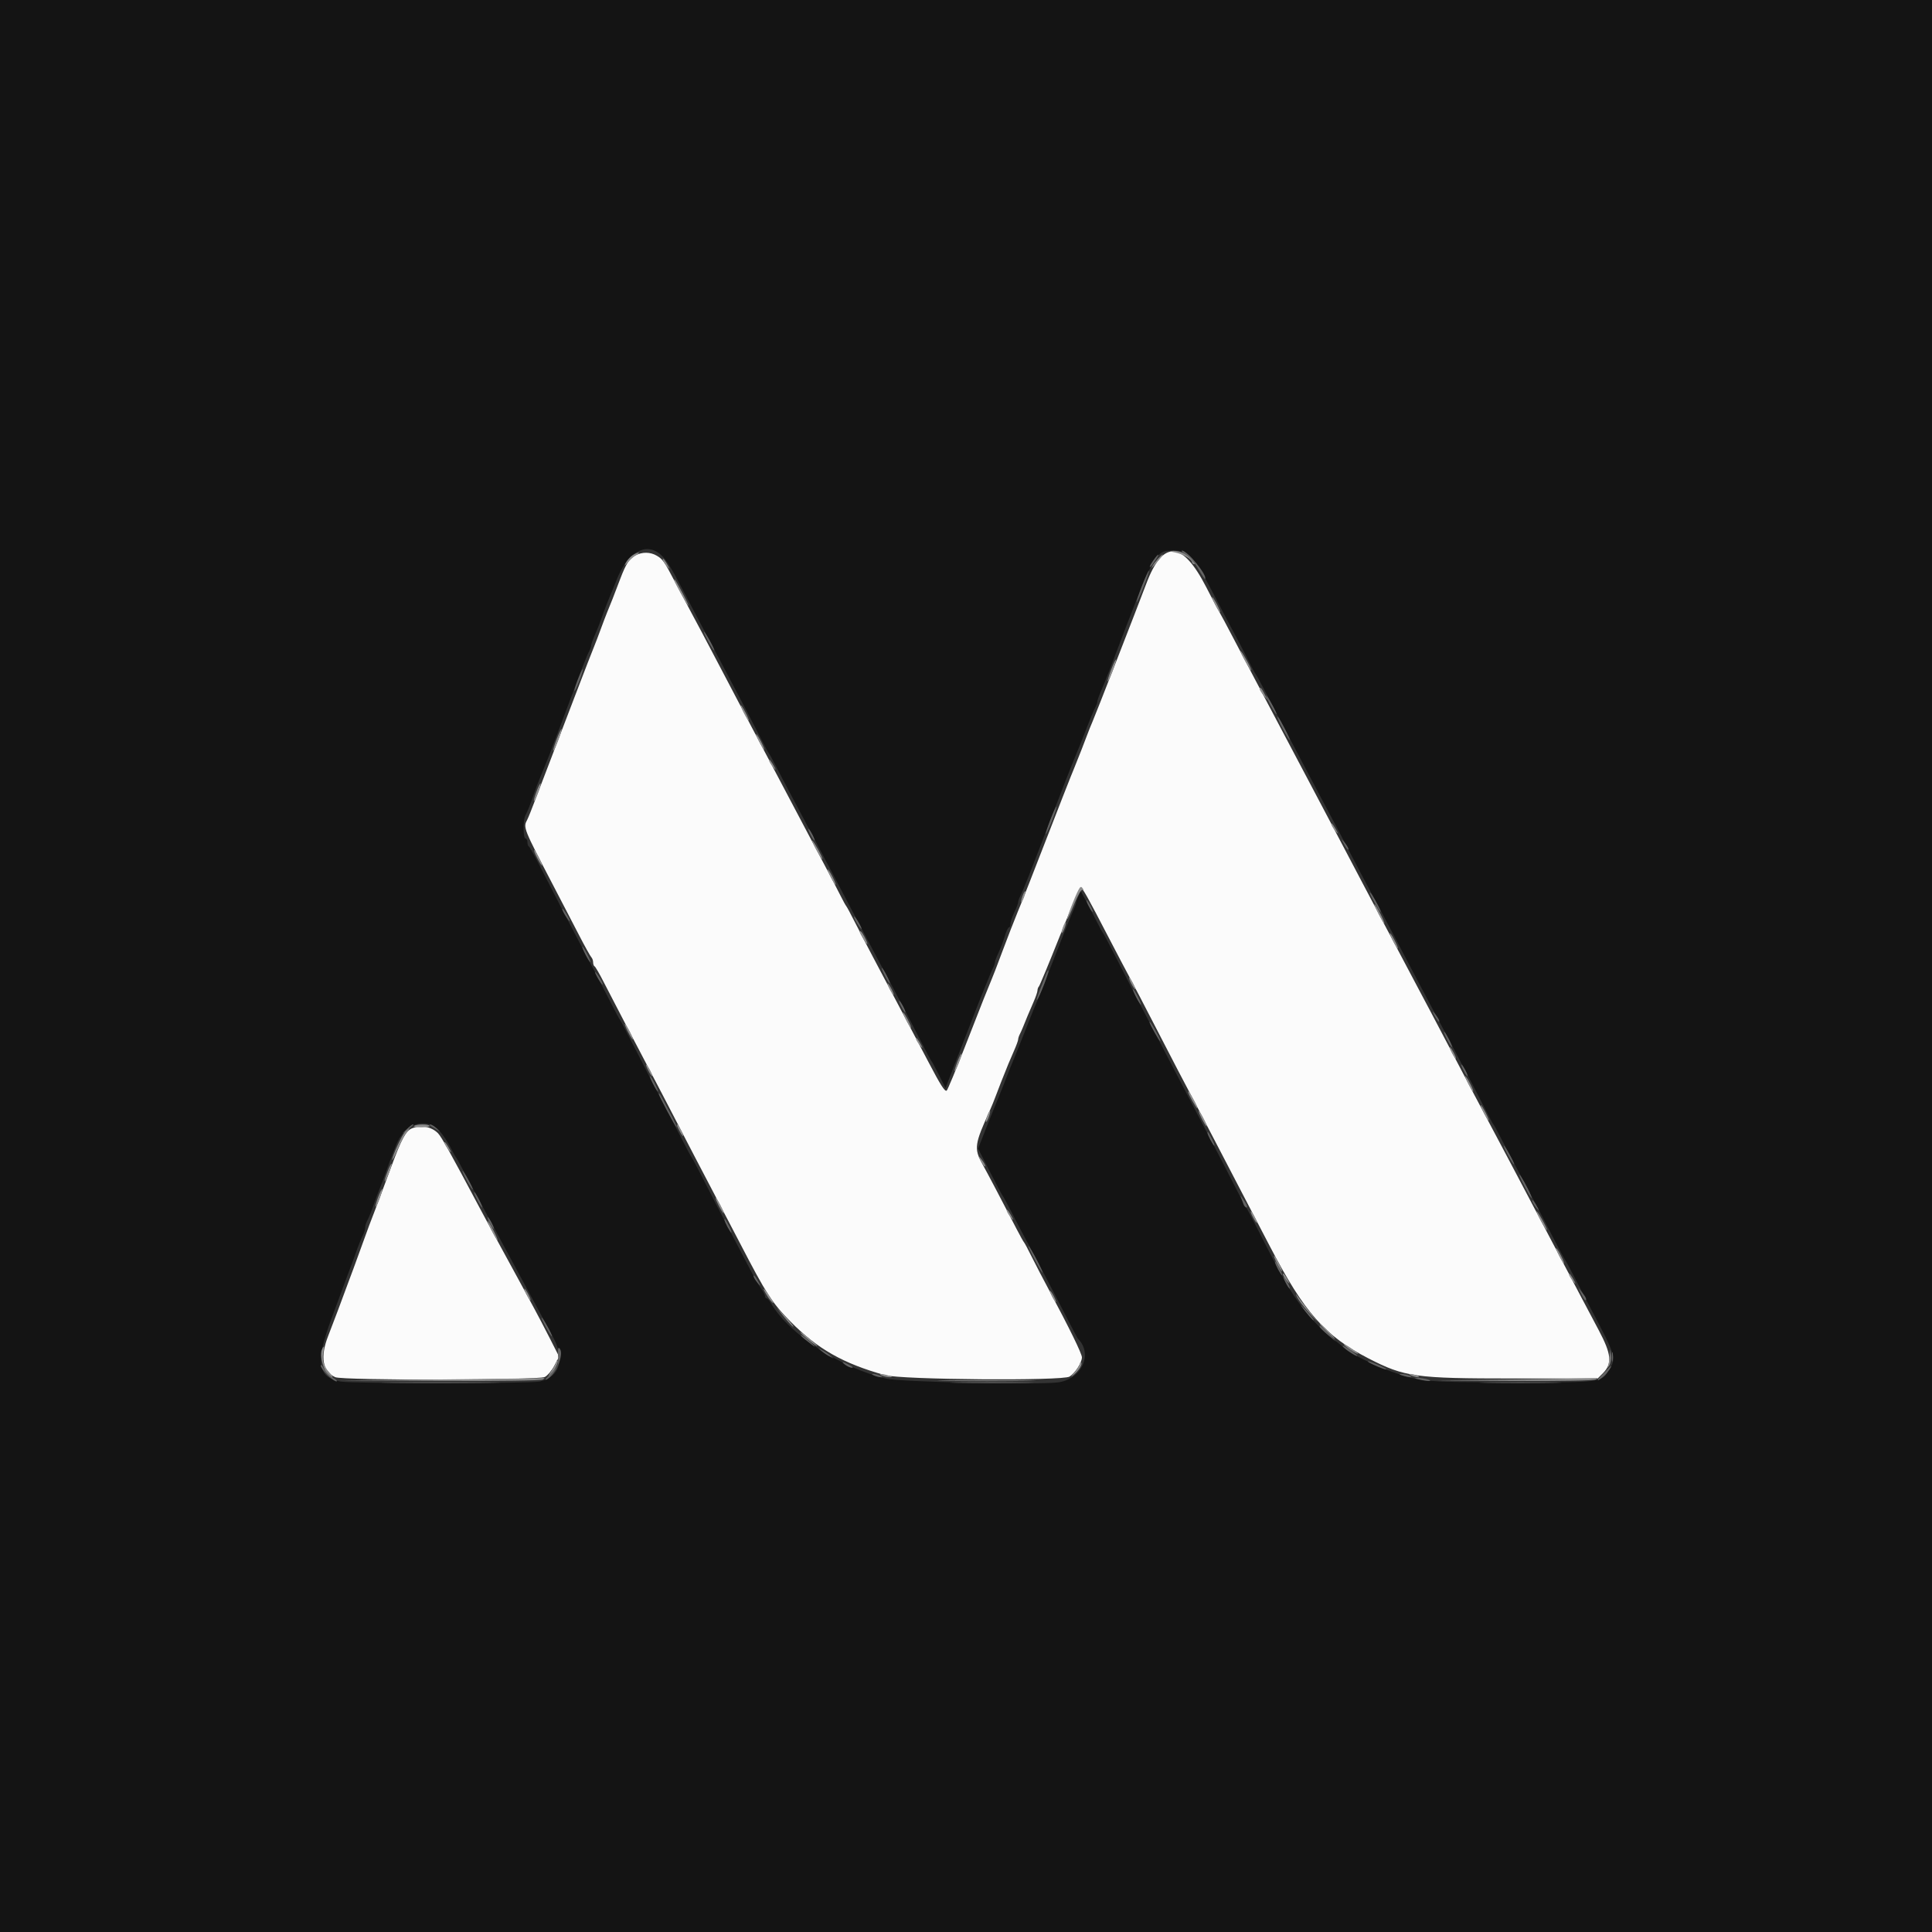 <svg id="svg" version="1.1" xmlns="http://www.w3.org/2000/svg" xmlns:xlink="http://www.w3.org/1999/xlink" width="400" height="400" viewBox="0, 0, 400,400"><rect x="0" y="0" width="400" height="400" fill="#333333" stroke="none"/><g id="svgg"><path id="path0" d="M131.557 114.999 C 130.269 115.699,129.605 116.720,128.434 119.800 C 126.904 123.826,126.538 124.760,125.693 126.800 C 125.465 127.350,124.883 128.880,124.400 130.200 C 123.917 131.520,123.335 133.050,123.107 133.600 C 122.879 134.150,122.561 134.960,122.400 135.400 C 122.239 135.840,121.920 136.650,121.692 137.200 C 121.463 137.750,120.736 139.640,120.075 141.400 C 119.414 143.160,117.312 148.650,115.405 153.600 C 113.497 158.550,111.396 164.040,110.737 165.800 C 110.077 167.560,109.372 169.313,109.169 169.695 C 108.294 171.341,108.288 171.325,114.685 183.600 C 116.463 187.010,118.847 191.600,119.984 193.800 C 121.122 196.000,122.220 197.971,122.426 198.180 C 122.632 198.389,122.800 198.869,122.800 199.247 C 122.800 199.624,122.935 199.993,123.100 200.067 C 123.265 200.140,124.133 201.640,125.029 203.400 C 125.926 205.160,127.793 208.760,129.179 211.400 C 135.854 224.110,138.748 229.656,143.898 239.600 C 145.322 242.350,147.253 246.040,148.190 247.800 C 149.127 249.560,151.386 253.880,153.210 257.400 C 158.634 267.867,159.842 269.740,163.664 273.614 C 169.258 279.284,174.545 282.286,183.200 284.704 C 186.649 285.668,220.036 285.930,221.449 285.005 C 222.633 284.229,223.996 282.102,223.999 281.027 C 224.000 280.272,221.434 275.023,217.141 266.999 C 215.963 264.798,214.374 261.738,213.608 260.199 C 212.843 258.659,212.121 257.310,212.006 257.200 C 211.890 257.090,211.236 255.920,210.553 254.600 C 207.154 248.035,204.590 243.162,203.360 240.935 C 201.628 237.797,201.766 236.852,204.986 229.800 C 205.288 229.140,205.836 227.790,206.204 226.800 C 206.573 225.810,207.038 224.595,207.237 224.100 C 207.437 223.605,207.780 222.750,208.000 222.200 C 208.220 221.650,208.562 220.795,208.760 220.300 C 208.958 219.805,209.498 218.547,209.960 217.504 C 210.422 216.462,210.800 215.424,210.800 215.199 C 210.800 214.974,210.959 214.477,211.153 214.095 C 211.480 213.453,211.820 212.649,212.760 210.300 C 212.958 209.805,213.498 208.547,213.960 207.504 C 214.422 206.462,214.800 205.367,214.800 205.071 C 214.800 204.775,214.933 204.401,215.095 204.238 C 215.257 204.076,217.192 199.411,219.395 193.872 C 221.598 188.332,223.574 183.825,223.786 183.855 C 224.187 183.911,225.007 185.376,229.691 194.400 C 231.232 197.370,233.174 201.060,234.006 202.600 C 234.837 204.140,237.044 208.370,238.909 212.000 C 240.774 215.630,243.011 219.950,243.882 221.600 C 247.634 228.715,250.500 234.188,253.412 239.800 C 255.124 243.100,257.279 247.240,258.201 249.000 C 259.123 250.760,261.282 254.900,263.000 258.200 C 270.034 271.715,274.376 276.637,283.320 281.238 C 290.817 285.095,293.016 285.400,313.291 285.400 L 330.782 285.400 331.835 284.347 C 333.838 282.344,333.652 280.391,330.976 275.356 C 329.702 272.960,327.997 269.740,327.187 268.200 C 326.376 266.660,324.857 263.780,323.812 261.800 C 319.372 253.391,317.567 249.964,315.491 246.000 C 314.281 243.690,312.665 240.630,311.899 239.200 C 311.134 237.770,309.651 234.980,308.604 233.000 C 307.557 231.020,306.027 228.140,305.203 226.600 C 304.380 225.060,302.394 221.280,300.790 218.200 C 299.186 215.120,297.247 211.430,296.481 210.000 C 295.715 208.570,294.330 205.960,293.403 204.200 C 292.476 202.440,290.952 199.560,290.016 197.800 C 289.081 196.040,287.365 192.800,286.202 190.600 C 285.040 188.400,283.233 184.980,282.186 183.000 C 281.140 181.020,279.435 177.780,278.398 175.800 C 276.531 172.236,274.604 168.585,271.114 162.000 C 268.845 157.717,265.139 150.707,263.079 146.800 C 262.209 145.150,260.829 142.540,260.013 141.000 C 259.197 139.460,257.213 135.680,255.605 132.600 C 253.998 129.520,252.554 126.820,252.397 126.600 C 252.240 126.380,251.052 124.130,249.756 121.600 C 244.806 111.935,240.780 111.687,237.331 120.834 C 235.257 126.332,226.773 148.101,226.197 149.400 C 225.905 150.060,225.364 151.410,224.996 152.400 C 224.627 153.390,224.162 154.605,223.963 155.100 C 223.233 156.911,222.792 158.020,222.454 158.900 C 222.263 159.395,221.916 160.250,221.682 160.800 C 221.448 161.350,219.164 167.200,216.605 173.800 C 214.047 180.400,211.760 186.250,211.523 186.800 C 211.287 187.350,210.937 188.205,210.746 188.700 C 210.416 189.558,210.038 190.510,209.238 192.500 C 209.039 192.995,208.302 194.930,207.600 196.800 C 206.044 200.945,205.829 201.503,205.254 202.900 C 205.004 203.505,204.620 204.450,204.400 205.000 C 204.180 205.550,203.833 206.405,203.630 206.900 C 203.426 207.395,201.699 211.805,199.791 216.700 C 197.884 221.595,196.176 225.691,195.996 225.803 C 195.611 226.040,194.724 224.652,192.290 220.000 C 191.311 218.130,189.747 215.160,188.814 213.400 C 187.880 211.640,186.167 208.400,185.005 206.200 C 183.844 204.000,181.940 200.400,180.774 198.200 C 179.607 196.000,177.924 192.760,177.032 191.000 C 176.141 189.240,175.319 187.710,175.206 187.600 C 175.093 187.490,174.550 186.500,174.001 185.400 C 173.451 184.300,171.997 181.510,170.769 179.200 C 168.266 174.491,164.400 167.171,161.823 162.262 C 160.882 160.468,159.439 157.740,158.617 156.200 C 157.158 153.464,155.077 149.512,149.982 139.800 C 145.669 131.579,144.564 129.489,143.001 126.600 C 142.167 125.060,140.733 122.360,139.814 120.600 C 137.527 116.223,137.226 115.788,135.971 115.047 C 134.637 114.259,132.952 114.241,131.557 114.999 M85.303 233.612 C 84.031 234.123,83.143 235.766,81.015 241.541 C 79.166 246.559,77.020 252.262,76.402 253.800 C 76.225 254.240,75.864 255.230,75.600 256.000 C 75.336 256.770,74.976 257.760,74.800 258.200 C 74.624 258.640,74.264 259.630,74.000 260.400 C 73.736 261.170,73.375 262.160,73.199 262.600 C 73.022 263.040,72.518 264.390,72.079 265.600 C 70.988 268.602,68.893 274.173,67.943 276.600 C 66.248 280.926,66.764 283.926,69.409 285.131 C 70.930 285.824,111.408 285.784,112.800 285.088 C 113.350 284.813,114.241 283.756,114.780 282.738 L 115.761 280.888 113.864 277.144 C 112.820 275.085,111.345 272.262,110.586 270.872 C 109.827 269.482,108.461 266.962,107.550 265.272 C 106.639 263.582,104.953 260.490,103.805 258.400 C 102.656 256.310,100.759 252.800,99.590 250.600 C 93.326 238.813,91.377 235.320,90.671 234.614 C 89.313 233.256,87.178 232.858,85.303 233.612 " stroke="none" fill="#fbfbfb" fill-rule="evenodd"></path><path id="path1" d="M0.000 200.000 L 0.000 400.000 200.000 400.000 L 400.000 400.000 400.000 200.000 L 400.000 0.000 200.000 0.000 L 0.000 0.000 0.000 200.000 M136.636 114.709 C 137.858 115.720,138.841 117.273,141.506 122.406 C 142.818 124.933,144.427 127.990,145.081 129.200 C 145.735 130.410,147.404 133.560,148.791 136.200 C 150.178 138.840,152.122 142.530,153.112 144.400 C 154.102 146.270,155.832 149.600,156.956 151.800 C 158.080 154.000,159.091 155.890,159.202 156.000 C 159.314 156.110,159.956 157.280,160.631 158.600 C 161.305 159.920,162.724 162.620,163.784 164.600 C 164.845 166.580,166.703 170.090,167.915 172.400 C 170.242 176.838,172.470 181.065,175.346 186.500 C 176.307 188.315,177.995 191.522,179.098 193.626 C 180.202 195.730,181.732 198.610,182.499 200.026 C 184.462 203.648,189.046 212.402,190.969 216.200 C 191.860 217.960,192.685 219.490,192.802 219.600 C 192.920 219.710,193.633 221.032,194.387 222.537 L 195.757 225.274 198.916 217.137 C 200.653 212.662,202.214 208.640,202.384 208.200 C 202.554 207.760,202.897 206.905,203.146 206.300 C 203.396 205.695,203.780 204.750,204.000 204.200 C 204.979 201.753,205.316 200.955,205.647 200.305 C 205.841 199.923,206.000 199.420,206.000 199.186 C 206.000 198.952,206.335 198.069,206.744 197.222 C 207.152 196.376,207.732 194.855,208.031 193.842 C 208.330 192.829,208.715 192.000,208.887 192.000 C 209.059 192.000,209.200 191.674,209.200 191.275 C 209.200 190.876,209.560 189.805,210.000 188.894 C 210.440 187.984,210.800 187.048,210.800 186.814 C 210.800 186.580,210.959 186.077,211.153 185.695 C 211.527 184.960,212.276 183.201,212.854 181.700 C 213.044 181.205,213.365 180.395,213.566 179.900 C 213.767 179.405,215.490 174.950,217.395 170.000 C 221.086 160.410,221.246 160.000,221.946 158.300 C 222.196 157.695,222.580 156.750,222.800 156.200 C 223.020 155.650,223.404 154.705,223.654 154.100 C 223.903 153.495,224.263 152.595,224.454 152.100 C 224.644 151.605,224.956 150.795,225.146 150.300 C 225.724 148.799,226.473 147.040,226.847 146.305 C 227.041 145.923,227.200 145.426,227.200 145.201 C 227.200 144.976,227.540 144.028,227.955 143.096 C 228.370 142.163,229.256 139.960,229.925 138.200 C 239.162 113.867,239.091 114.000,243.019 114.000 C 246.107 114.000,247.214 115.185,251.047 122.600 C 252.754 125.900,254.744 129.680,255.470 131.000 C 256.196 132.320,257.460 134.750,258.277 136.400 C 259.095 138.050,259.863 139.490,259.984 139.600 C 260.106 139.710,260.757 140.880,261.432 142.200 C 262.107 143.520,263.658 146.490,264.879 148.800 C 266.100 151.110,268.180 155.070,269.503 157.600 C 270.825 160.130,272.584 163.460,273.411 165.000 C 275.446 168.790,277.837 173.321,280.587 178.600 C 281.848 181.020,283.468 184.080,284.188 185.400 C 284.907 186.720,286.582 189.870,287.909 192.400 C 293.254 202.591,294.537 205.020,298.684 212.800 C 301.671 218.405,305.743 226.189,307.369 229.400 C 308.260 231.160,309.082 232.690,309.197 232.800 C 309.311 232.910,309.957 234.080,310.631 235.400 C 311.305 236.720,312.815 239.600,313.987 241.800 C 317.844 249.046,319.052 251.348,321.439 256.000 C 322.737 258.530,323.892 260.690,324.005 260.800 C 324.119 260.910,324.948 262.440,325.849 264.200 C 326.750 265.960,328.343 269.020,329.389 271.000 C 334.533 280.737,334.652 281.126,333.218 283.478 C 331.506 286.286,332.125 286.202,313.216 286.183 C 294.983 286.164,294.241 286.100,288.200 284.008 C 284.871 282.855,279.695 280.304,278.493 279.224 C 278.112 278.881,277.169 278.119,276.400 277.530 C 274.001 275.696,271.826 273.500,269.735 270.800 C 267.091 267.387,265.497 264.585,259.832 253.400 C 258.941 251.640,258.115 250.110,257.998 250.000 C 257.881 249.890,256.875 248.000,255.763 245.800 C 254.651 243.600,252.655 239.730,251.326 237.200 C 249.998 234.670,247.693 230.260,246.204 227.400 C 243.460 222.130,240.685 216.815,236.704 209.200 C 235.496 206.890,233.178 202.390,231.554 199.200 C 229.929 196.010,228.502 193.310,228.381 193.200 C 228.261 193.090,227.672 192.010,227.073 190.800 C 226.474 189.590,225.485 187.680,224.875 186.556 L 223.766 184.513 223.283 185.536 C 223.017 186.099,222.800 186.706,222.800 186.884 C 222.800 187.063,222.456 187.972,222.036 188.904 C 221.616 189.837,219.979 193.930,218.399 198.000 C 216.818 202.070,215.253 206.030,214.922 206.800 C 214.590 207.570,214.157 208.605,213.959 209.100 C 213.762 209.595,213.420 210.450,213.200 211.000 C 212.980 211.550,212.644 212.405,212.454 212.900 C 212.263 213.395,211.903 214.295,211.654 214.900 C 211.404 215.505,211.044 216.405,210.854 216.900 C 210.663 217.395,210.303 218.295,210.054 218.900 C 209.804 219.505,209.396 220.495,209.146 221.100 C 208.897 221.705,208.561 222.560,208.400 223.000 C 208.078 223.879,207.551 225.208,206.854 226.900 C 206.604 227.505,206.220 228.450,206.000 229.000 C 205.780 229.550,205.396 230.495,205.146 231.100 C 204.897 231.705,204.555 232.560,204.387 233.000 C 204.219 233.440,203.727 234.700,203.294 235.800 L 202.506 237.800 204.950 242.600 C 206.295 245.240,207.488 247.490,207.603 247.600 C 207.718 247.710,208.547 249.240,209.445 251.000 C 210.344 252.760,211.709 255.370,212.478 256.800 C 214.802 261.120,218.589 268.350,220.858 272.800 C 222.036 275.110,223.090 277.090,223.200 277.200 C 226.395 280.395,223.855 285.695,218.873 286.228 C 214.167 286.732,186.511 286.118,183.572 285.445 C 174.272 283.313,163.466 276.314,159.742 270.010 C 159.349 269.345,158.886 268.800,158.714 268.800 C 158.541 268.800,158.400 268.603,158.400 268.362 C 158.400 268.121,158.026 267.398,157.568 266.756 C 157.111 266.113,156.061 264.286,155.235 262.694 C 154.409 261.102,152.554 257.550,151.112 254.800 C 149.671 252.050,147.346 247.550,145.946 244.800 C 144.546 242.050,143.307 239.710,143.194 239.600 C 143.081 239.490,142.257 237.960,141.363 236.200 C 140.469 234.440,138.558 230.750,137.117 228.000 C 135.675 225.250,133.169 220.390,131.548 217.200 C 129.927 214.010,128.507 211.310,128.394 211.200 C 128.281 211.090,127.458 209.560,126.565 207.800 C 125.672 206.040,123.854 202.530,122.525 200.000 C 117.417 190.276,113.766 183.248,111.823 179.400 C 110.712 177.200,109.667 175.340,109.501 175.267 C 109.336 175.193,109.200 174.788,109.200 174.367 C 109.200 173.945,109.020 173.600,108.800 173.600 C 108.306 173.600,108.269 169.847,108.753 168.895 C 109.229 167.960,109.818 166.493,110.400 164.800 C 110.952 163.191,111.308 162.250,111.946 160.700 C 112.196 160.095,112.604 159.105,112.854 158.500 C 113.580 156.738,113.852 156.035,115.520 151.600 C 121.500 135.703,121.378 136.019,122.047 134.705 C 122.241 134.323,122.400 133.826,122.400 133.601 C 122.400 133.376,122.739 132.428,123.153 131.496 C 123.567 130.563,124.125 129.170,124.393 128.400 C 125.105 126.357,125.797 124.574,126.800 122.200 C 127.079 121.540,127.445 120.640,127.613 120.200 C 129.804 114.464,133.570 112.173,136.636 114.709 M90.953 234.124 C 91.639 234.852,92.648 236.337,93.195 237.424 C 93.742 238.511,94.282 239.490,94.395 239.600 C 94.508 239.710,94.973 240.520,95.429 241.400 C 96.485 243.436,99.776 249.594,101.201 252.200 C 102.420 254.429,104.343 257.988,106.606 262.200 C 107.433 263.740,108.600 265.900,109.200 267.000 C 110.751 269.844,112.970 273.968,114.600 277.033 C 116.970 281.490,115.847 285.091,111.800 286.016 C 109.771 286.479,72.811 286.483,70.411 286.020 C 65.725 285.116,65.300 282.022,68.624 273.022 C 72.079 263.669,72.456 262.656,72.799 261.800 C 72.975 261.360,73.336 260.370,73.600 259.600 C 74.182 257.907,74.771 256.440,75.247 255.505 C 75.441 255.123,75.600 254.536,75.600 254.200 C 75.600 253.864,75.759 253.277,75.953 252.895 C 76.429 251.960,77.018 250.493,77.600 248.800 C 77.864 248.030,78.267 246.950,78.494 246.400 C 79.088 244.962,79.454 243.989,80.000 242.400 C 80.264 241.630,80.625 240.640,80.801 240.200 C 80.978 239.760,81.521 238.363,82.010 237.095 C 83.730 232.626,88.157 231.156,90.953 234.124 " stroke="none" fill="#141414" fill-rule="evenodd"></path><path id="path2" d="M243.266 114.377 C 244.878 114.691,246.800 115.796,246.800 116.409 C 246.800 116.624,247.008 116.800,247.262 116.800 C 247.916 116.800,246.413 115.227,245.121 114.559 C 244.526 114.252,243.536 114.021,242.920 114.046 C 241.949 114.086,241.995 114.130,243.266 114.377 M130.892 115.021 C 130.405 115.362,129.809 116.037,129.568 116.521 C 129.203 117.252,129.286 117.223,130.064 116.343 C 130.579 115.761,131.360 115.092,131.800 114.855 C 132.240 114.618,132.415 114.419,132.189 114.412 C 131.963 114.405,131.379 114.679,130.892 115.021 M239.729 115.700 C 239.284 116.195,238.776 116.870,238.601 117.200 C 238.263 117.837,238.355 117.750,239.976 115.900 C 240.506 115.295,240.849 114.800,240.739 114.800 C 240.629 114.800,240.175 115.205,239.729 115.700 M137.215 115.800 C 137.217 116.020,137.586 116.650,138.036 117.200 C 138.579 117.864,138.715 117.931,138.440 117.400 C 137.766 116.095,137.212 115.372,137.215 115.800 M139.600 120.109 C 139.600 120.482,142.056 124.948,142.509 125.400 C 142.730 125.620,142.241 124.540,141.422 123.000 C 139.918 120.172,139.600 119.668,139.600 120.109 M251.600 125.200 C 252.049 126.080,252.506 126.800,252.616 126.800 C 252.726 126.800,252.449 126.080,252.000 125.200 C 251.551 124.320,251.094 123.600,250.984 123.600 C 250.874 123.600,251.151 124.320,251.600 125.200 M256.806 134.850 C 256.797 135.205,258.833 138.800,259.042 138.800 C 259.138 138.800,258.860 138.125,258.424 137.300 C 257.478 135.511,256.815 134.506,256.806 134.850 M230.050 138.650 C 229.573 139.896,229.250 140.984,229.333 141.066 C 229.415 141.149,229.873 140.196,230.350 138.950 C 230.827 137.704,231.150 136.616,231.067 136.534 C 230.985 136.451,230.527 137.404,230.050 138.650 M260.809 142.700 C 260.814 142.865,261.185 143.450,261.633 144.000 L 262.448 145.000 261.814 143.700 C 261.211 142.465,260.789 142.045,260.809 142.700 M154.000 147.600 C 154.449 148.480,154.906 149.200,155.016 149.200 C 155.126 149.200,154.849 148.480,154.400 147.600 C 153.951 146.720,153.494 146.000,153.384 146.000 C 153.274 146.000,153.551 146.720,154.000 147.600 M115.250 153.050 C 114.773 154.296,114.450 155.384,114.533 155.466 C 114.615 155.549,115.073 154.596,115.550 153.350 C 116.027 152.104,116.350 151.016,116.267 150.934 C 116.185 150.851,115.727 151.804,115.250 153.050 M157.200 153.600 C 157.649 154.480,158.106 155.200,158.216 155.200 C 158.326 155.200,158.049 154.480,157.600 153.600 C 157.151 152.720,156.694 152.000,156.584 152.000 C 156.474 152.000,156.751 152.720,157.200 153.600 M159.215 157.400 C 159.217 157.620,159.586 158.250,160.036 158.800 C 160.579 159.464,160.715 159.531,160.440 159.000 C 159.766 157.695,159.212 156.972,159.215 157.400 M111.077 163.877 C 110.700 164.893,110.458 165.791,110.538 165.872 C 110.619 165.952,111.000 165.193,111.385 164.185 C 111.770 163.176,112.012 162.279,111.923 162.190 C 111.835 162.101,111.454 162.860,111.077 163.877 M275.615 170.600 C 275.617 170.820,275.986 171.450,276.436 172.000 C 276.979 172.664,277.115 172.731,276.840 172.200 C 276.166 170.895,275.612 170.172,275.615 170.600 M169.040 176.002 C 169.639 177.103,170.193 177.940,170.271 177.863 C 170.443 177.690,168.408 174.000,168.141 174.000 C 168.036 174.000,168.440 174.901,169.040 176.002 M111.200 177.600 C 111.649 178.480,112.106 179.200,112.216 179.200 C 112.326 179.200,112.049 178.480,111.600 177.600 C 111.151 176.720,110.694 176.000,110.584 176.000 C 110.474 176.000,110.751 176.720,111.200 177.600 M172.000 181.600 C 172.449 182.480,172.906 183.200,173.016 183.200 C 173.126 183.200,172.849 182.480,172.400 181.600 C 171.951 180.720,171.494 180.000,171.384 180.000 C 171.274 180.000,171.551 180.720,172.000 181.600 M223.256 184.300 C 222.524 185.676,220.804 190.137,220.949 190.283 C 221.031 190.364,221.680 188.985,222.392 187.219 C 223.159 185.318,223.858 184.112,224.105 184.265 C 224.349 184.416,224.404 184.331,224.238 184.062 C 223.853 183.439,223.693 183.478,223.256 184.300 M211.667 185.580 C 211.433 186.251,211.327 186.800,211.431 186.800 C 211.701 186.800,212.456 184.722,212.257 184.524 C 212.167 184.433,211.901 184.908,211.667 185.580 M285.400 189.200 C 285.957 190.300,286.503 191.200,286.613 191.200 C 286.723 191.200,286.357 190.300,285.800 189.200 C 285.243 188.100,284.697 187.200,284.587 187.200 C 284.477 187.200,284.843 188.100,285.400 189.200 M220.067 191.980 C 219.833 192.651,219.727 193.200,219.831 193.200 C 220.101 193.200,220.856 191.122,220.657 190.924 C 220.567 190.833,220.301 191.308,220.067 191.980 M178.000 192.990 C 178.000 193.095,178.359 193.770,178.799 194.490 C 179.738 196.031,179.869 195.681,178.990 193.980 C 178.441 192.919,178.000 192.478,178.000 192.990 M288.400 194.800 C 288.849 195.680,289.306 196.400,289.416 196.400 C 289.526 196.400,289.249 195.680,288.800 194.800 C 288.351 193.920,287.894 193.200,287.784 193.200 C 287.674 193.200,287.951 193.920,288.400 194.800 M234.200 203.600 C 234.541 204.260,234.911 204.800,235.021 204.800 C 235.131 204.800,234.941 204.260,234.600 203.600 C 234.259 202.940,233.889 202.400,233.779 202.400 C 233.669 202.400,233.859 202.940,234.200 203.600 M184.200 204.800 C 184.541 205.460,184.911 206.000,185.021 206.000 C 185.131 206.000,184.941 205.460,184.600 204.800 C 184.259 204.140,183.889 203.600,183.779 203.600 C 183.669 203.600,183.859 204.140,184.200 204.800 M187.600 211.200 C 188.049 212.080,188.506 212.800,188.616 212.800 C 188.726 212.800,188.449 212.080,188.000 211.200 C 187.551 210.320,187.094 209.600,186.984 209.600 C 186.874 209.600,187.151 210.320,187.600 211.200 M130.000 213.600 C 130.449 214.480,130.906 215.200,131.016 215.200 C 131.126 215.200,130.849 214.480,130.400 213.600 C 129.951 212.720,129.494 212.000,129.384 212.000 C 129.274 212.000,129.551 212.720,130.000 213.600 M189.615 215.000 C 189.617 215.220,189.986 215.850,190.436 216.400 C 190.979 217.064,191.115 217.131,190.840 216.600 C 190.166 215.295,189.612 214.572,189.615 215.000 M300.600 218.000 C 300.941 218.660,301.311 219.200,301.421 219.200 C 301.531 219.200,301.341 218.660,301.000 218.000 C 300.659 217.340,300.289 216.800,300.179 216.800 C 300.069 216.800,300.259 217.340,300.600 218.000 M198.258 219.704 C 197.328 222.140,197.480 222.604,198.436 220.247 C 198.872 219.173,199.158 218.224,199.072 218.138 C 198.986 218.052,198.620 218.757,198.258 219.704 M134.200 221.600 C 134.541 222.260,134.911 222.800,135.021 222.800 C 135.131 222.800,134.941 222.260,134.600 221.600 C 134.259 220.940,133.889 220.400,133.779 220.400 C 133.669 220.400,133.859 220.940,134.200 221.600 M304.000 224.400 C 304.449 225.280,304.906 226.000,305.016 226.000 C 305.126 226.000,304.849 225.280,304.400 224.400 C 303.951 223.520,303.494 222.800,303.384 222.800 C 303.274 222.800,303.551 223.520,304.000 224.400 M246.000 226.096 C 246.000 226.513,247.740 229.593,247.891 229.442 C 247.973 229.361,247.651 228.598,247.177 227.747 C 246.251 226.087,246.000 225.735,246.000 226.096 M307.200 230.400 C 307.649 231.280,308.106 232.000,308.216 232.000 C 308.326 232.000,308.049 231.280,307.600 230.400 C 307.151 229.520,306.694 228.800,306.584 228.800 C 306.474 228.800,306.751 229.520,307.200 230.400 M204.379 231.055 C 204.158 231.636,204.052 232.185,204.143 232.276 C 204.233 232.367,204.499 231.892,204.733 231.220 C 205.253 229.728,204.939 229.582,204.379 231.055 M248.800 231.600 C 249.249 232.480,249.706 233.200,249.816 233.200 C 249.926 233.200,249.649 232.480,249.200 231.600 C 248.751 230.720,248.294 230.000,248.184 230.000 C 248.074 230.000,248.351 230.720,248.800 231.600 M85.735 233.108 C 85.479 233.271,86.136 233.403,87.195 233.402 C 88.254 233.401,89.038 233.265,88.937 233.100 C 88.701 232.715,86.344 232.721,85.735 233.108 M140.600 234.000 C 140.941 234.660,141.311 235.200,141.421 235.200 C 141.531 235.200,141.341 234.660,141.000 234.000 C 140.659 233.340,140.289 232.800,140.179 232.800 C 140.069 232.800,140.259 233.340,140.600 234.000 M83.878 234.314 C 83.147 235.121,81.194 239.366,81.211 240.111 C 81.217 240.380,81.750 239.362,82.395 237.849 C 83.040 236.336,83.873 234.761,84.246 234.349 C 84.619 233.937,84.834 233.600,84.724 233.600 C 84.614 233.600,84.233 233.921,83.878 234.314 M92.015 236.600 C 92.017 236.820,92.386 237.450,92.836 238.000 C 93.379 238.664,93.515 238.731,93.240 238.200 C 92.566 236.895,92.012 236.172,92.015 236.600 M202.760 239.800 C 203.434 241.105,203.988 241.828,203.985 241.400 C 203.983 241.180,203.614 240.550,203.164 240.000 C 202.621 239.336,202.485 239.269,202.760 239.800 M80.258 242.504 C 79.328 244.940,79.480 245.404,80.436 243.047 C 80.872 241.973,81.158 241.024,81.072 240.938 C 80.986 240.852,80.620 241.557,80.258 242.504 M78.277 247.877 C 77.900 248.893,77.658 249.791,77.738 249.872 C 77.819 249.952,78.200 249.193,78.585 248.185 C 78.970 247.176,79.212 246.279,79.123 246.190 C 79.035 246.101,78.654 246.860,78.277 247.877 M148.800 249.600 C 149.249 250.480,149.706 251.200,149.816 251.200 C 149.926 251.200,149.649 250.480,149.200 249.600 C 148.751 248.720,148.294 248.000,148.184 248.000 C 148.074 248.000,148.351 248.720,148.800 249.600 M208.415 250.600 C 208.417 250.820,208.786 251.450,209.236 252.000 C 209.779 252.664,209.915 252.731,209.640 252.200 C 208.966 250.895,208.412 250.172,208.415 250.600 M259.400 252.000 C 259.741 252.660,260.111 253.200,260.221 253.200 C 260.331 253.200,260.141 252.660,259.800 252.000 C 259.459 251.340,259.089 250.800,258.979 250.800 C 258.869 250.800,259.059 251.340,259.400 252.000 M319.040 252.802 C 319.639 253.903,320.193 254.740,320.271 254.663 C 320.443 254.490,318.408 250.800,318.141 250.800 C 318.036 250.800,318.440 251.701,319.040 252.802 M101.800 254.800 C 102.357 255.900,102.903 256.800,103.013 256.800 C 103.123 256.800,102.757 255.900,102.200 254.800 C 101.643 253.700,101.097 252.800,100.987 252.800 C 100.877 252.800,101.243 253.700,101.800 254.800 M322.800 260.000 C 323.249 260.880,323.706 261.600,323.816 261.600 C 323.926 261.600,323.649 260.880,323.200 260.000 C 322.751 259.120,322.294 258.400,322.184 258.400 C 322.074 258.400,322.351 259.120,322.800 260.000 M264.400 261.600 C 264.849 262.480,265.306 263.200,265.416 263.200 C 265.526 263.200,265.249 262.480,264.800 261.600 C 264.351 260.720,263.894 260.000,263.784 260.000 C 263.674 260.000,263.951 260.720,264.400 261.600 M265.615 263.800 C 265.617 264.020,265.986 264.650,266.436 265.200 C 266.979 265.864,267.115 265.931,266.840 265.400 C 266.166 264.095,265.612 263.372,265.615 263.800 M324.815 263.800 C 324.817 264.020,325.186 264.650,325.636 265.200 C 326.179 265.864,326.315 265.931,326.040 265.400 C 325.366 264.095,324.812 263.372,324.815 263.800 M109.000 268.000 C 109.341 268.660,109.711 269.200,109.821 269.200 C 109.931 269.200,109.741 268.660,109.400 268.000 C 109.059 267.340,108.689 266.800,108.579 266.800 C 108.469 266.800,108.659 267.340,109.000 268.000 M158.677 268.031 C 159.075 268.708,159.656 269.473,159.968 269.731 C 160.280 269.989,160.032 269.435,159.415 268.500 C 158.120 266.537,157.609 266.212,158.677 268.031 M217.800 268.400 C 218.141 269.060,218.511 269.600,218.621 269.600 C 218.731 269.600,218.541 269.060,218.200 268.400 C 217.859 267.740,217.489 267.200,217.379 267.200 C 217.269 267.200,217.459 267.740,217.800 268.400 M268.580 268.600 C 268.905 269.260,270.005 270.700,271.025 271.800 L 272.878 273.800 270.939 271.351 C 269.873 270.005,268.772 268.565,268.494 268.151 C 268.216 267.738,268.255 267.940,268.580 268.600 M162.394 272.716 C 163.333 273.880,164.173 274.761,164.260 274.673 C 164.347 274.586,163.579 273.634,162.552 272.557 L 160.686 270.600 162.394 272.716 M274.600 275.600 C 275.459 276.480,276.252 277.200,276.362 277.200 C 276.472 277.200,275.859 276.480,275.000 275.600 C 274.141 274.720,273.348 274.000,273.238 274.000 C 273.128 274.000,273.741 274.720,274.600 275.600 M165.724 275.877 C 166.060 276.421,169.200 278.955,169.200 278.682 C 169.200 278.580,168.353 277.803,167.319 276.955 C 166.284 276.107,165.566 275.622,165.724 275.877 M278.269 278.432 C 278.766 279.033,281.200 280.564,281.200 280.276 C 281.200 280.183,280.435 279.602,279.500 278.985 C 278.565 278.368,278.011 278.120,278.269 278.432 M66.643 279.433 C 65.996 281.119,67.519 285.200,68.795 285.200 C 68.997 285.200,68.716 284.719,68.171 284.131 C 66.993 282.860,66.620 281.600,66.943 279.985 C 67.199 278.707,67.036 278.408,66.643 279.433 M333.264 280.667 C 333.229 281.364,333.096 282.264,332.970 282.667 C 332.753 283.359,332.765 283.360,333.194 282.691 C 333.445 282.302,333.577 281.402,333.489 280.691 L 333.328 279.400 333.264 280.667 M115.200 281.878 C 115.200 282.103,114.728 282.984,114.152 283.833 C 113.575 284.683,113.407 285.126,113.778 284.818 C 114.619 284.120,115.738 282.005,115.429 281.696 C 115.303 281.570,115.200 281.652,115.200 281.878 M223.600 282.303 C 223.600 282.542,223.111 283.337,222.514 284.069 C 221.621 285.164,221.592 285.259,222.351 284.604 C 223.429 283.675,224.165 282.431,223.832 282.099 C 223.705 281.971,223.600 282.063,223.600 282.303 M182.600 284.800 C 183.040 284.989,183.760 285.138,184.200 285.132 C 184.843 285.123,184.804 285.057,184.000 284.800 C 182.632 284.362,181.581 284.362,182.600 284.800 M292.200 284.800 C 292.640 284.989,293.270 285.144,293.600 285.144 C 293.978 285.144,293.904 285.017,293.400 284.800 C 292.960 284.611,292.330 284.456,292.000 284.456 C 291.622 284.456,291.696 284.583,292.200 284.800 M91.200 285.600 L 70.200 285.811 91.000 285.899 C 103.908 285.954,112.028 285.841,112.400 285.600 C 112.730 285.387,112.820 285.252,112.600 285.301 C 112.380 285.349,102.750 285.484,91.200 285.600 M313.800 285.600 L 297.400 285.813 313.600 285.901 C 323.536 285.954,330.032 285.838,330.400 285.600 C 330.730 285.387,330.820 285.251,330.600 285.299 C 330.380 285.347,322.820 285.483,313.800 285.600 M196.127 285.900 C 200.707 285.964,208.087 285.964,212.527 285.899 C 216.967 285.835,213.220 285.783,204.200 285.783 C 195.180 285.783,191.547 285.835,196.127 285.900 " stroke="none" fill="#8c8c8c" fill-rule="evenodd"></path><path id="path3" d="" stroke="none" fill="#848484" fill-rule="evenodd"></path><path id="path4" d="M245.628 114.907 C 246.369 115.406,247.509 116.752,248.163 117.898 C 248.817 119.044,249.411 119.923,249.482 119.851 C 250.101 119.232,245.835 114.000,244.710 114.000 C 244.475 114.000,244.888 114.408,245.628 114.907 M238.784 116.023 C 238.305 116.696,237.979 117.313,238.061 117.394 C 238.143 117.476,238.614 116.926,239.108 116.171 C 240.223 114.471,239.971 114.356,238.784 116.023 M236.452 121.252 C 235.751 123.044,235.243 124.577,235.325 124.658 C 235.406 124.739,236.046 123.340,236.748 121.548 C 237.449 119.756,237.957 118.223,237.875 118.142 C 237.794 118.061,237.154 119.460,236.452 121.252 M146.640 132.802 C 147.239 133.903,147.793 134.740,147.871 134.663 C 148.043 134.490,146.008 130.800,145.741 130.800 C 145.636 130.800,146.040 131.701,146.640 132.802 M119.650 140.650 C 119.173 141.896,118.850 142.984,118.933 143.066 C 119.015 143.149,119.473 142.196,119.950 140.950 C 120.427 139.704,120.750 138.616,120.667 138.534 C 120.585 138.451,120.127 139.404,119.650 140.650 M263.040 146.002 C 263.639 147.103,264.193 147.940,264.271 147.863 C 264.443 147.690,262.408 144.000,262.141 144.000 C 262.036 144.000,262.440 144.901,263.040 146.002 M264.717 149.100 C 265.288 150.469,266.819 153.200,267.017 153.200 C 267.127 153.200,266.655 152.120,265.968 150.800 C 264.788 148.532,264.080 147.570,264.717 149.100 M217.480 169.680 C 216.876 171.239,216.446 172.580,216.526 172.660 C 216.606 172.740,217.170 171.534,217.780 169.980 C 218.390 168.426,218.819 167.085,218.734 167.000 C 218.649 166.915,218.084 168.121,217.480 169.680 M167.800 172.800 C 168.141 173.460,168.511 174.000,168.621 174.000 C 168.731 174.000,168.541 173.460,168.200 172.800 C 167.859 172.140,167.489 171.600,167.379 171.600 C 167.269 171.600,167.459 172.140,167.800 172.800 M277.960 174.200 C 278.634 175.505,279.188 176.228,279.185 175.800 C 279.183 175.580,278.814 174.950,278.364 174.400 C 277.821 173.736,277.685 173.669,277.960 174.200 M283.606 184.850 C 283.597 185.205,285.633 188.800,285.842 188.800 C 285.938 188.800,285.660 188.125,285.224 187.300 C 284.278 185.511,283.615 184.506,283.606 184.850 M225.400 187.600 C 225.741 188.260,226.111 188.800,226.221 188.800 C 226.331 188.800,226.141 188.260,225.800 187.600 C 225.459 186.940,225.089 186.400,224.979 186.400 C 224.869 186.400,225.059 186.940,225.400 187.600 M116.404 188.200 C 116.405 188.420,116.763 189.140,117.200 189.800 C 118.236 191.364,118.237 190.808,117.201 189.110 C 116.762 188.389,116.404 187.980,116.404 188.200 M176.804 189.800 C 176.805 190.020,177.163 190.740,177.600 191.400 C 178.636 192.964,178.637 192.408,177.601 190.710 C 177.162 189.989,176.804 189.580,176.804 189.800 M121.200 197.600 C 121.649 198.480,122.106 199.200,122.216 199.200 C 122.326 199.200,122.049 198.480,121.600 197.600 C 121.151 196.720,120.694 196.000,120.584 196.000 C 120.474 196.000,120.751 196.720,121.200 197.600 M183.200 202.000 C 183.649 202.880,184.106 203.600,184.216 203.600 C 184.326 203.600,184.049 202.880,183.600 202.000 C 183.151 201.120,182.694 200.400,182.584 200.400 C 182.474 200.400,182.751 201.120,183.200 202.000 M216.491 201.880 C 216.270 202.496,215.697 203.990,215.216 205.200 C 214.736 206.410,214.509 207.220,214.712 207.000 C 215.220 206.449,217.276 201.143,217.064 200.931 C 216.970 200.836,216.712 201.263,216.491 201.880 M123.203 201.290 C 123.201 201.450,123.559 202.170,123.999 202.890 C 124.438 203.611,124.796 204.020,124.796 203.800 C 124.795 203.580,124.437 202.860,124.000 202.200 C 123.563 201.540,123.204 201.131,123.203 201.290 M235.200 206.400 C 235.649 207.280,236.106 208.000,236.216 208.000 C 236.326 208.000,236.049 207.280,235.600 206.400 C 235.151 205.520,234.694 204.800,234.584 204.800 C 234.474 204.800,234.751 205.520,235.200 206.400 M186.600 208.400 C 186.941 209.060,187.311 209.600,187.421 209.600 C 187.531 209.600,187.341 209.060,187.000 208.400 C 186.659 207.740,186.289 207.200,186.179 207.200 C 186.069 207.200,186.259 207.740,186.600 208.400 M296.760 209.800 C 297.434 211.105,297.988 211.828,297.985 211.400 C 297.983 211.180,297.614 210.550,297.164 210.000 C 296.621 209.336,296.485 209.269,296.760 209.800 M238.006 211.650 C 237.997 212.005,240.033 215.600,240.242 215.600 C 240.338 215.600,240.060 214.925,239.624 214.100 C 238.678 212.311,238.015 211.306,238.006 211.650 M299.600 215.200 C 300.049 216.080,300.506 216.800,300.616 216.800 C 300.726 216.800,300.449 216.080,300.000 215.200 C 299.551 214.320,299.094 213.600,298.984 213.600 C 298.874 213.600,299.151 214.320,299.600 215.200 M303.000 221.600 C 303.341 222.260,303.711 222.800,303.821 222.800 C 303.931 222.800,303.741 222.260,303.400 221.600 C 303.059 220.940,302.689 220.400,302.579 220.400 C 302.469 220.400,302.659 220.940,303.000 221.600 M135.200 224.400 C 135.649 225.280,136.106 226.000,136.216 226.000 C 136.326 226.000,136.049 225.280,135.600 224.400 C 135.151 223.520,134.694 222.800,134.584 222.800 C 134.474 222.800,134.751 223.520,135.200 224.400 M136.400 226.499 C 136.400 226.882,139.657 232.968,140.093 233.400 C 140.315 233.620,139.651 232.181,138.617 230.202 C 136.758 226.644,136.400 226.046,136.400 226.499 M84.087 233.900 C 83.130 234.835,83.114 234.881,83.981 234.206 C 85.688 232.876,85.769 232.800,85.486 232.800 C 85.336 232.800,84.706 233.295,84.087 233.900 M89.400 233.268 C 89.840 233.512,90.479 233.912,90.820 234.156 C 91.160 234.400,91.015 234.195,90.497 233.700 C 89.979 233.205,89.340 232.805,89.078 232.812 C 88.815 232.819,88.960 233.024,89.400 233.268 M250.000 234.553 C 250.000 234.982,251.190 237.200,251.421 237.200 C 251.531 237.200,251.323 236.615,250.959 235.900 C 250.217 234.440,250.000 234.136,250.000 234.553 M312.240 239.202 C 312.839 240.303,313.393 241.140,313.471 241.063 C 313.643 240.890,311.608 237.200,311.341 237.200 C 311.236 237.200,311.640 238.101,312.240 239.202 M96.640 244.402 C 97.239 245.503,97.793 246.340,97.871 246.263 C 98.043 246.090,96.008 242.400,95.741 242.400 C 95.636 242.400,96.040 243.301,96.640 244.402 M315.632 245.600 C 316.812 247.868,317.520 248.830,316.883 247.300 C 316.312 245.931,314.781 243.200,314.583 243.200 C 314.473 243.200,314.945 244.280,315.632 245.600 M98.800 248.400 C 99.249 249.280,99.706 250.000,99.816 250.000 C 99.926 250.000,99.649 249.280,99.200 248.400 C 98.751 247.520,98.294 246.800,98.184 246.800 C 98.074 246.800,98.351 247.520,98.800 248.400 M256.969 248.000 C 257.096 248.330,257.311 248.915,257.446 249.300 C 257.582 249.685,257.859 250.000,258.061 250.000 C 258.424 250.000,258.075 249.206,257.183 248.000 C 256.788 247.467,256.765 247.467,256.969 248.000 M317.215 248.600 C 317.217 248.820,317.586 249.450,318.036 250.000 C 318.579 250.664,318.715 250.731,318.440 250.200 C 317.766 248.895,317.212 248.172,317.215 248.600 M101.400 253.200 C 101.741 253.860,102.111 254.400,102.221 254.400 C 102.331 254.400,102.141 253.860,101.800 253.200 C 101.459 252.540,101.089 252.000,100.979 252.000 C 100.869 252.000,101.059 252.540,101.400 253.200 M150.000 252.553 C 150.000 252.982,151.190 255.200,151.421 255.200 C 151.531 255.200,151.323 254.615,150.959 253.900 C 150.217 252.440,150.000 252.136,150.000 252.553 M214.234 260.811 C 215.046 262.357,215.773 263.561,215.848 263.485 C 216.022 263.312,213.216 258.000,212.951 258.000 C 212.844 258.000,213.421 259.265,214.234 260.811 M264.000 261.353 C 264.000 261.782,265.190 264.000,265.421 264.000 C 265.531 264.000,265.323 263.415,264.959 262.700 C 264.217 261.240,264.000 260.936,264.000 261.353 M156.015 264.200 C 156.017 264.420,156.386 265.050,156.836 265.600 C 157.379 266.264,157.515 266.331,157.240 265.800 C 156.566 264.495,156.012 263.772,156.015 264.200 M266.200 265.600 C 266.541 266.260,266.911 266.800,267.021 266.800 C 267.131 266.800,266.941 266.260,266.600 265.600 C 266.259 264.940,265.889 264.400,265.779 264.400 C 265.669 264.400,265.859 264.940,266.200 265.600 M327.386 267.900 C 327.735 268.615,328.106 269.200,328.210 269.200 C 328.608 269.200,328.352 268.563,327.567 267.600 L 326.752 266.600 327.386 267.900 M269.424 270.382 C 270.391 271.789,271.999 273.638,271.988 273.331 C 271.981 273.149,271.306 272.272,270.488 271.382 C 269.670 270.493,269.191 270.043,269.424 270.382 M113.040 274.802 C 113.639 275.903,114.193 276.740,114.271 276.663 C 114.443 276.490,112.408 272.800,112.141 272.800 C 112.036 272.800,112.440 273.701,113.040 274.802 M273.234 274.700 C 273.252 274.865,274.017 275.622,274.934 276.382 L 276.600 277.763 275.019 276.082 C 273.393 274.352,273.176 274.184,273.234 274.700 M166.669 277.309 C 168.787 279.013,169.405 279.321,167.800 277.873 C 166.920 277.080,166.051 276.423,165.869 276.415 C 165.687 276.407,166.047 276.809,166.669 277.309 M278.005 278.704 C 278.010 279.035,280.809 280.931,280.994 280.729 C 281.059 280.658,280.412 280.107,279.556 279.504 C 278.700 278.901,278.002 278.541,278.005 278.704 M115.536 280.801 C 115.664 282.604,115.565 282.835,114.006 284.394 C 113.089 285.311,112.706 285.865,113.153 285.625 C 115.238 284.509,117.032 279.887,115.700 279.061 C 115.535 278.959,115.461 279.742,115.536 280.801 M170.200 279.807 C 170.640 280.166,171.360 280.635,171.800 280.851 L 172.600 281.244 171.800 280.593 C 171.360 280.234,170.640 279.765,170.200 279.549 L 169.400 279.156 170.200 279.807 M333.701 281.000 C 333.705 281.880,333.787 282.193,333.883 281.695 C 333.979 281.198,333.975 280.478,333.875 280.095 C 333.775 279.713,333.696 280.120,333.701 281.000 M283.200 281.857 C 283.200 282.127,286.835 283.698,287.024 283.509 C 287.111 283.422,286.286 282.973,285.191 282.510 C 284.096 282.047,283.200 281.753,283.200 281.857 M175.024 282.587 C 175.451 282.910,176.070 283.179,176.400 283.185 C 176.730 283.190,176.484 282.926,175.854 282.598 C 174.395 281.837,174.025 281.832,175.024 282.587 M66.416 282.740 C 66.395 283.434,68.951 286.000,69.660 285.999 C 69.957 285.998,69.625 285.647,68.923 285.219 C 68.221 284.790,67.373 283.936,67.039 283.320 C 66.705 282.704,66.425 282.443,66.416 282.740 M331.838 284.495 C 330.362 286.035,330.528 286.229,332.137 284.844 C 332.773 284.296,333.840 282.738,333.514 282.833 C 333.451 282.852,332.697 283.599,331.838 284.495 M181.000 284.800 C 181.440 284.989,182.070 285.144,182.400 285.144 C 182.778 285.144,182.704 285.017,182.200 284.800 C 181.760 284.611,181.130 284.456,180.800 284.456 C 180.422 284.456,180.496 284.583,181.000 284.800 M290.400 284.800 C 291.768 285.238,292.819 285.238,291.800 284.800 C 291.360 284.611,290.640 284.462,290.200 284.468 C 289.557 284.477,289.596 284.543,290.400 284.800 M293.800 285.600 C 295.492 286.031,296.944 286.031,295.600 285.600 C 295.050 285.424,294.150 285.283,293.600 285.287 C 292.702 285.294,292.722 285.326,293.800 285.600 M81.300 286.300 C 86.745 286.363,95.655 286.363,101.100 286.300 C 106.545 286.237,102.090 286.185,91.200 286.185 C 80.310 286.185,75.855 286.237,81.300 286.300 M198.274 286.299 C 202.055 286.365,208.355 286.365,212.274 286.299 C 216.193 286.234,213.100 286.180,205.400 286.180 C 197.700 286.180,194.493 286.234,198.274 286.299 M307.900 286.299 C 311.695 286.365,317.905 286.365,321.700 286.299 C 325.495 286.234,322.390 286.180,314.800 286.180 C 307.210 286.180,304.105 286.234,307.900 286.299 " stroke="none" fill="#646464" fill-rule="evenodd"></path></g></svg>